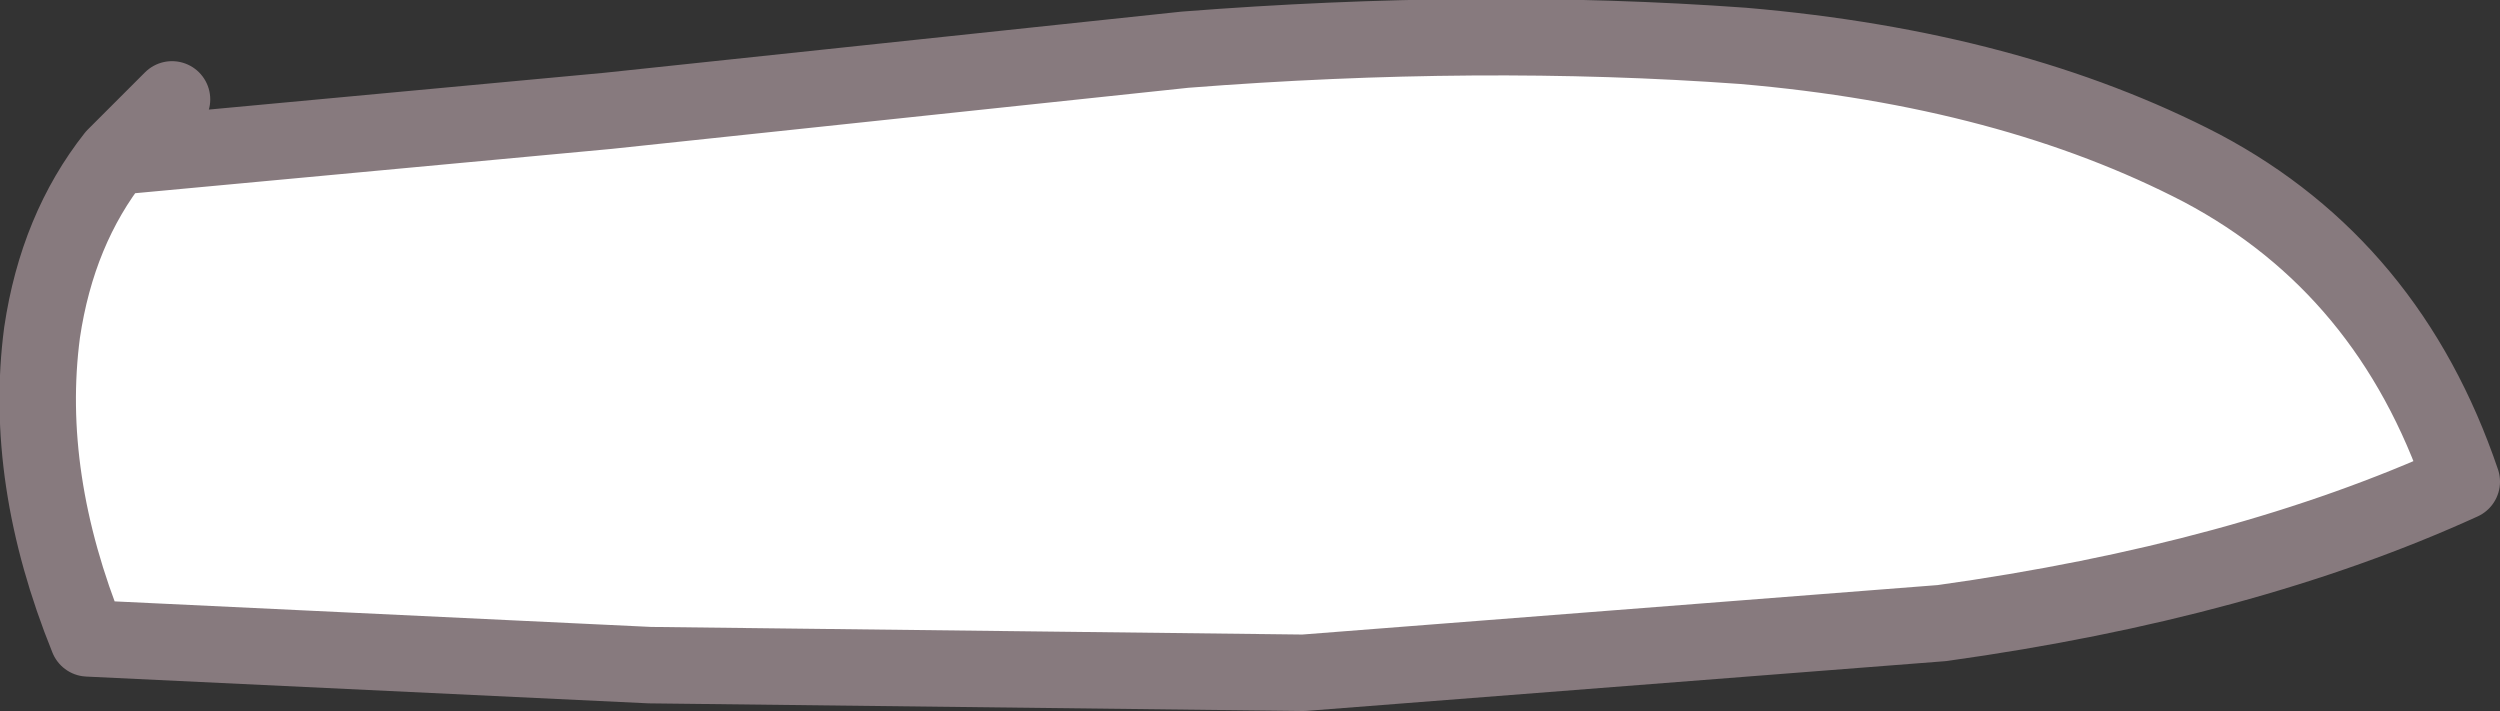 <?xml version="1.0" encoding="UTF-8" standalone="no"?>
<svg xmlns:xlink="http://www.w3.org/1999/xlink" height="9.3px" width="32.7px" xmlns="http://www.w3.org/2000/svg">
  <rect width="100%" height="100%" fill="#333333" stroke="none"/>
  <g transform="matrix(1.0, 0.0, 0.0, 1.0, -125.85, -472.05)">
    <path d="M127.35 474.1 L133.8 473.5 141.35 472.7 Q145.2 472.4 148.65 472.65 152.15 472.95 154.65 474.25 157.1 475.55 158.05 478.35 155.2 479.65 151.25 480.2 L142.9 480.85 134.35 480.75 127.0 480.4 Q126.15 478.3 126.4 476.4 126.6 475.05 127.35 474.1" fill="#ffffff" fill-rule="evenodd" stroke="none"/>
    <path d="M127.35 474.1 L133.8 473.5 141.35 472.7 Q145.2 472.4 148.65 472.65 152.15 472.95 154.65 474.25 157.1 475.55 158.05 478.35 155.2 479.65 151.25 480.2 L142.9 480.85 134.35 480.75 127.0 480.4 Q126.15 478.3 126.4 476.4 126.6 475.05 127.35 474.1 L127.55 473.9 128.1 473.35" fill="none" stroke="#877a7e" stroke-linecap="round" stroke-linejoin="round" stroke-width="1.0"/>
  </g>
</svg>
